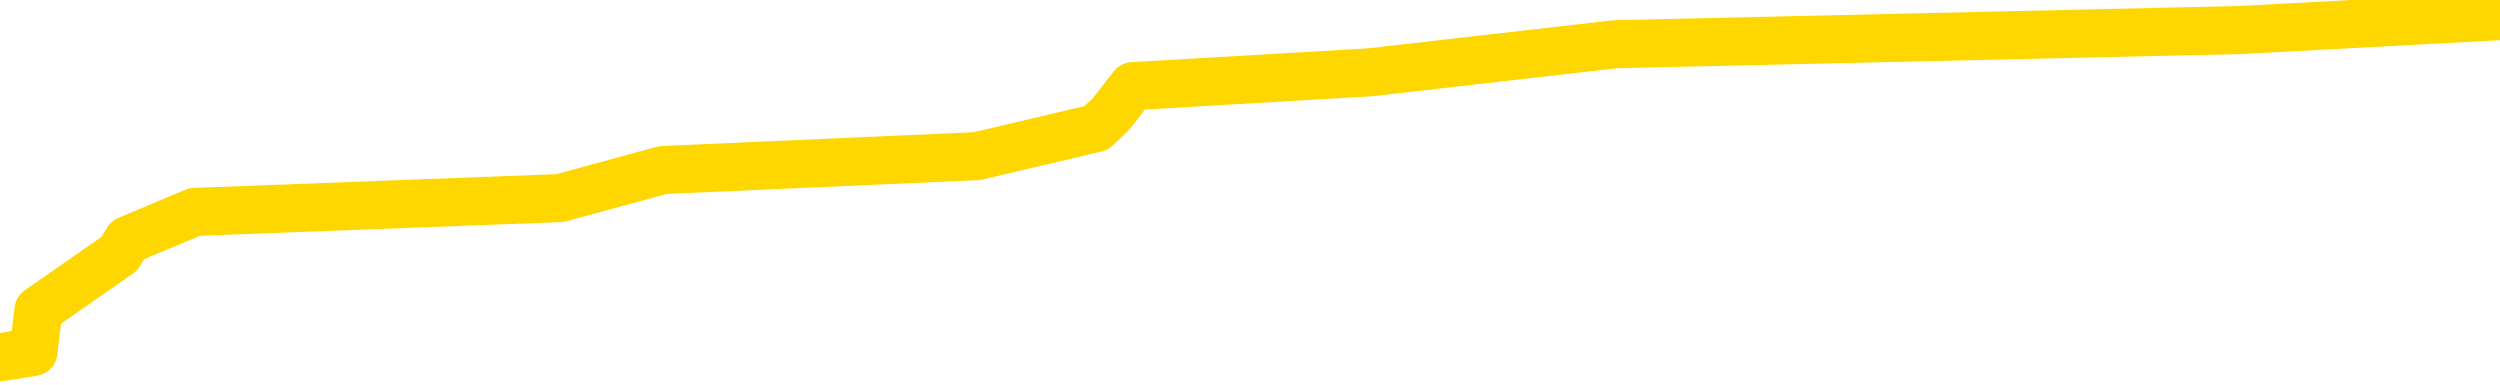 <svg xmlns="http://www.w3.org/2000/svg" version="1.1" viewBox="0 0 6500 1000">
	<path fill="none" stroke="gold" stroke-width="125" stroke-linecap="round" stroke-linejoin="round" d="M0 14484  L-123246 14484 L-123062 14447 L-122571 14375 L-122278 14338 L-121966 14265 L-121732 14229 L-121679 14156 L-121619 14084 L-121466 14047 L-121426 13974 L-121293 13938 L-121001 13902 L-120460 13902 L-119850 13865 L-119802 13865 L-119162 13829 L-119128 13829 L-118603 13829 L-118470 13793 L-118080 13720 L-117752 13647 L-117635 13574 L-117423 13502 L-116706 13502 L-116137 13465 L-116029 13465 L-115855 13429 L-115633 13356 L-115232 13320 L-115206 13247 L-114278 13174 L-114191 13101 L-114108 13029 L-114038 12956 L-113741 12919 L-113589 12847 L-111699 12883 L-111598 12883 L-111336 12883 L-111042 12919 L-110901 12847 L-110652 12847 L-110616 12810 L-110458 12774 L-109995 12701 L-109741 12665 L-109529 12592 L-109278 12556 L-108929 12519 L-108002 12447 L-107908 12374 L-107497 12337 L-106326 12265 L-105137 12228 L-105045 12156 L-105018 12083 L-104752 12010 L-104453 11937 L-104324 11865 L-104286 11792 L-103472 11792 L-103088 11828 L-102027 11865 L-101966 11865 L-101701 12592 L-101230 13283 L-101037 13974 L-100774 14666 L-100437 14629 L-100301 14593 L-99846 14556 L-99102 14520 L-99085 14484 L-98920 14411 L-98852 14411 L-98335 14375 L-97307 14375 L-97111 14338 L-96622 14302 L-96260 14265 L-95851 14265 L-95466 14302 L-93762 14302 L-93664 14302 L-93592 14302 L-93531 14302 L-93347 14265 L-93010 14265 L-92370 14229 L-92293 14193 L-92231 14193 L-92045 14156 L-91965 14156 L-91788 14120 L-91769 14084 L-91539 14084 L-91151 14047 L-90262 14047 L-90223 14011 L-90135 13974 L-90108 13902 L-89099 13865 L-88950 13793 L-88925 13756 L-88793 13720 L-88753 13683 L-87494 13647 L-87437 13647 L-86897 13611 L-86844 13611 L-86798 13611 L-86403 13574 L-86263 13538 L-86063 13502 L-85917 13502 L-85752 13502 L-85475 13538 L-85116 13538 L-84564 13502 L-83919 13465 L-83660 13392 L-83507 13356 L-83106 13320 L-83065 13283 L-82945 13247 L-82883 13283 L-82869 13283 L-82775 13283 L-82482 13247 L-82331 13101 L-82000 13029 L-81923 12956 L-81847 12919 L-81620 12810 L-81554 12738 L-81326 12665 L-81274 12592 L-81109 12556 L-80103 12519 L-79920 12483 L-79369 12447 L-78976 12374 L-78578 12337 L-77728 12265 L-77650 12228 L-77071 12192 L-76630 12192 L-76389 12156 L-76231 12156 L-75831 12083 L-75810 12083 L-75365 12046 L-74960 12010 L-74824 11937 L-74649 11865 L-74512 11792 L-74262 11719 L-73262 11683 L-73180 11646 L-73044 11610 L-73006 11574 L-72116 11537 L-71900 11501 L-71457 11464 L-71340 11428 L-71283 11392 L-70607 11392 L-70506 11355 L-70477 11355 L-69136 11319 L-68730 11283 L-68690 11246 L-67762 11210 L-67664 11173 L-67531 11137 L-67127 11101 L-67101 11064 L-67008 11028 L-66791 10991 L-66380 10919 L-65227 10846 L-64935 10773 L-64906 10700 L-64298 10664 L-64048 10591 L-64028 10555 L-63099 10519 L-63048 10446 L-62925 10409 L-62908 10337 L-62752 10300 L-62577 10228 L-62440 10191 L-62383 10155 L-62276 10118 L-62190 10082 L-61957 10046 L-61882 10009 L-61574 9973 L-61456 9937 L-61286 9900 L-61195 9864 L-61092 9864 L-61069 9827 L-60992 9827 L-60894 9755 L-60527 9718 L-60422 9682 L-59919 9646 L-59467 9609 L-59429 9573 L-59405 9536 L-59364 9500 L-59235 9464 L-59135 9427 L-58693 9391 L-58411 9355 L-57818 9318 L-57688 9282 L-57414 9209 L-57261 9173 L-57108 9136 L-57023 9064 L-56945 9027 L-56759 8991 L-56708 8991 L-56681 8954 L-56601 8918 L-56578 8882 L-56295 8809 L-55691 8736 L-54696 8700 L-54398 8663 L-53664 8627 L-53419 8591 L-53329 8554 L-52752 8518 L-52054 8481 L-51301 8445 L-50983 8409 L-50600 8336 L-50523 8300 L-49888 8263 L-49703 8227 L-49615 8227 L-49486 8227 L-49173 8190 L-49123 8154 L-48981 8118 L-48960 8081 L-47992 8045 L-47447 8009 L-46968 8009 L-46907 8009 L-46584 8009 L-46562 7972 L-46500 7972 L-46290 7936 L-46213 7899 L-46158 7863 L-46136 7827 L-46096 7790 L-46081 7754 L-45324 7718 L-45307 7681 L-44508 7645 L-44355 7608 L-43450 7572 L-42944 7536 L-42714 7463 L-42673 7463 L-42558 7427 L-42381 7390 L-41627 7427 L-41492 7390 L-41328 7354 L-41010 7317 L-40834 7245 L-39812 7172 L-39789 7099 L-39537 7063 L-39324 6990 L-38690 6954 L-38453 6881 L-38420 6808 L-38242 6735 L-38162 6663 L-38072 6626 L-38007 6554 L-37567 6481 L-37544 6444 L-37003 6408 L-36747 6372 L-36252 6335 L-35375 6299 L-35338 6263 L-35285 6226 L-35244 6190 L-35127 6153 L-34851 6117 L-34644 6044 L-34446 5971 L-34423 5899 L-34373 5826 L-34334 5790 L-34256 5753 L-33658 5680 L-33598 5644 L-33495 5608 L-33340 5571 L-32708 5535 L-32028 5499 L-31725 5426 L-31378 5389 L-31181 5353 L-31133 5280 L-30812 5244 L-30184 5208 L-30038 5171 L-30001 5135 L-29944 5098 L-29867 5026 L-29626 5026 L-29537 4989 L-29443 4953 L-29150 4917 L-29015 4880 L-28955 4844 L-28918 4771 L-28646 4771 L-27640 4735 L-27464 4698 L-27414 4698 L-27121 4662 L-26929 4589 L-26595 4553 L-26089 4516 L-25527 4444 L-25512 4371 L-25495 4335 L-25395 4262 L-25280 4189 L-25241 4116 L-25203 4080 L-25138 4080 L-25110 4044 L-24971 4080 L-24678 4080 L-24628 4080 L-24523 4080 L-24258 4044 L-23793 4007 L-23649 4007 L-23594 3934 L-23537 3898 L-23346 3862 L-22981 3825 L-22766 3825 L-22572 3825 L-22514 3825 L-22455 3753 L-22301 3716 L-22031 3680 L-21602 3862 L-21586 3862 L-21509 3825 L-21445 3789 L-21315 3534 L-21292 3498 L-21008 3461 L-20960 3425 L-20906 3389 L-20443 3352 L-20404 3352 L-20364 3316 L-20173 3280 L-19693 3243 L-19206 3207 L-19189 3170 L-19151 3134 L-18895 3098 L-18818 3025 L-18588 2989 L-18572 2916 L-18277 2843 L-17835 2807 L-17388 2770 L-16884 2734 L-16730 2698 L-16443 2661 L-16403 2588 L-16072 2552 L-15850 2516 L-15333 2443 L-15257 2407 L-15009 2334 L-14815 2261 L-14755 2225 L-13979 2188 L-13905 2188 L-13674 2152 L-13657 2152 L-13596 2116 L-13400 2079 L-12936 2079 L-12912 2043 L-12783 2043 L-11482 2043 L-11465 2043 L-11388 2006 L-11295 2006 L-11077 2006 L-10925 1970 L-10747 2006 L-10693 2043 L-10406 2079 L-10366 2079 L-9997 2079 L-9556 2079 L-9373 2079 L-9052 2043 L-8757 2043 L-8311 1970 L-8239 1934 L-7777 1861 L-7339 1825 L-7157 1788 L-5703 1715 L-5571 1679 L-5114 1606 L-4888 1570 L-4501 1497 L-3985 1424 L-3031 1352 L-2237 1279 L-1562 1242 L-1137 1170 L-825 1133 L-596 1024 L87 915 L100 806 L310 660 L332 624 L506 551 L1456 515 L1724 442 L2540 406 L2850 333 L2888 297 L2945 224 L3562 188 L4200 115 L5826 78 L6500 42" />
</svg>
